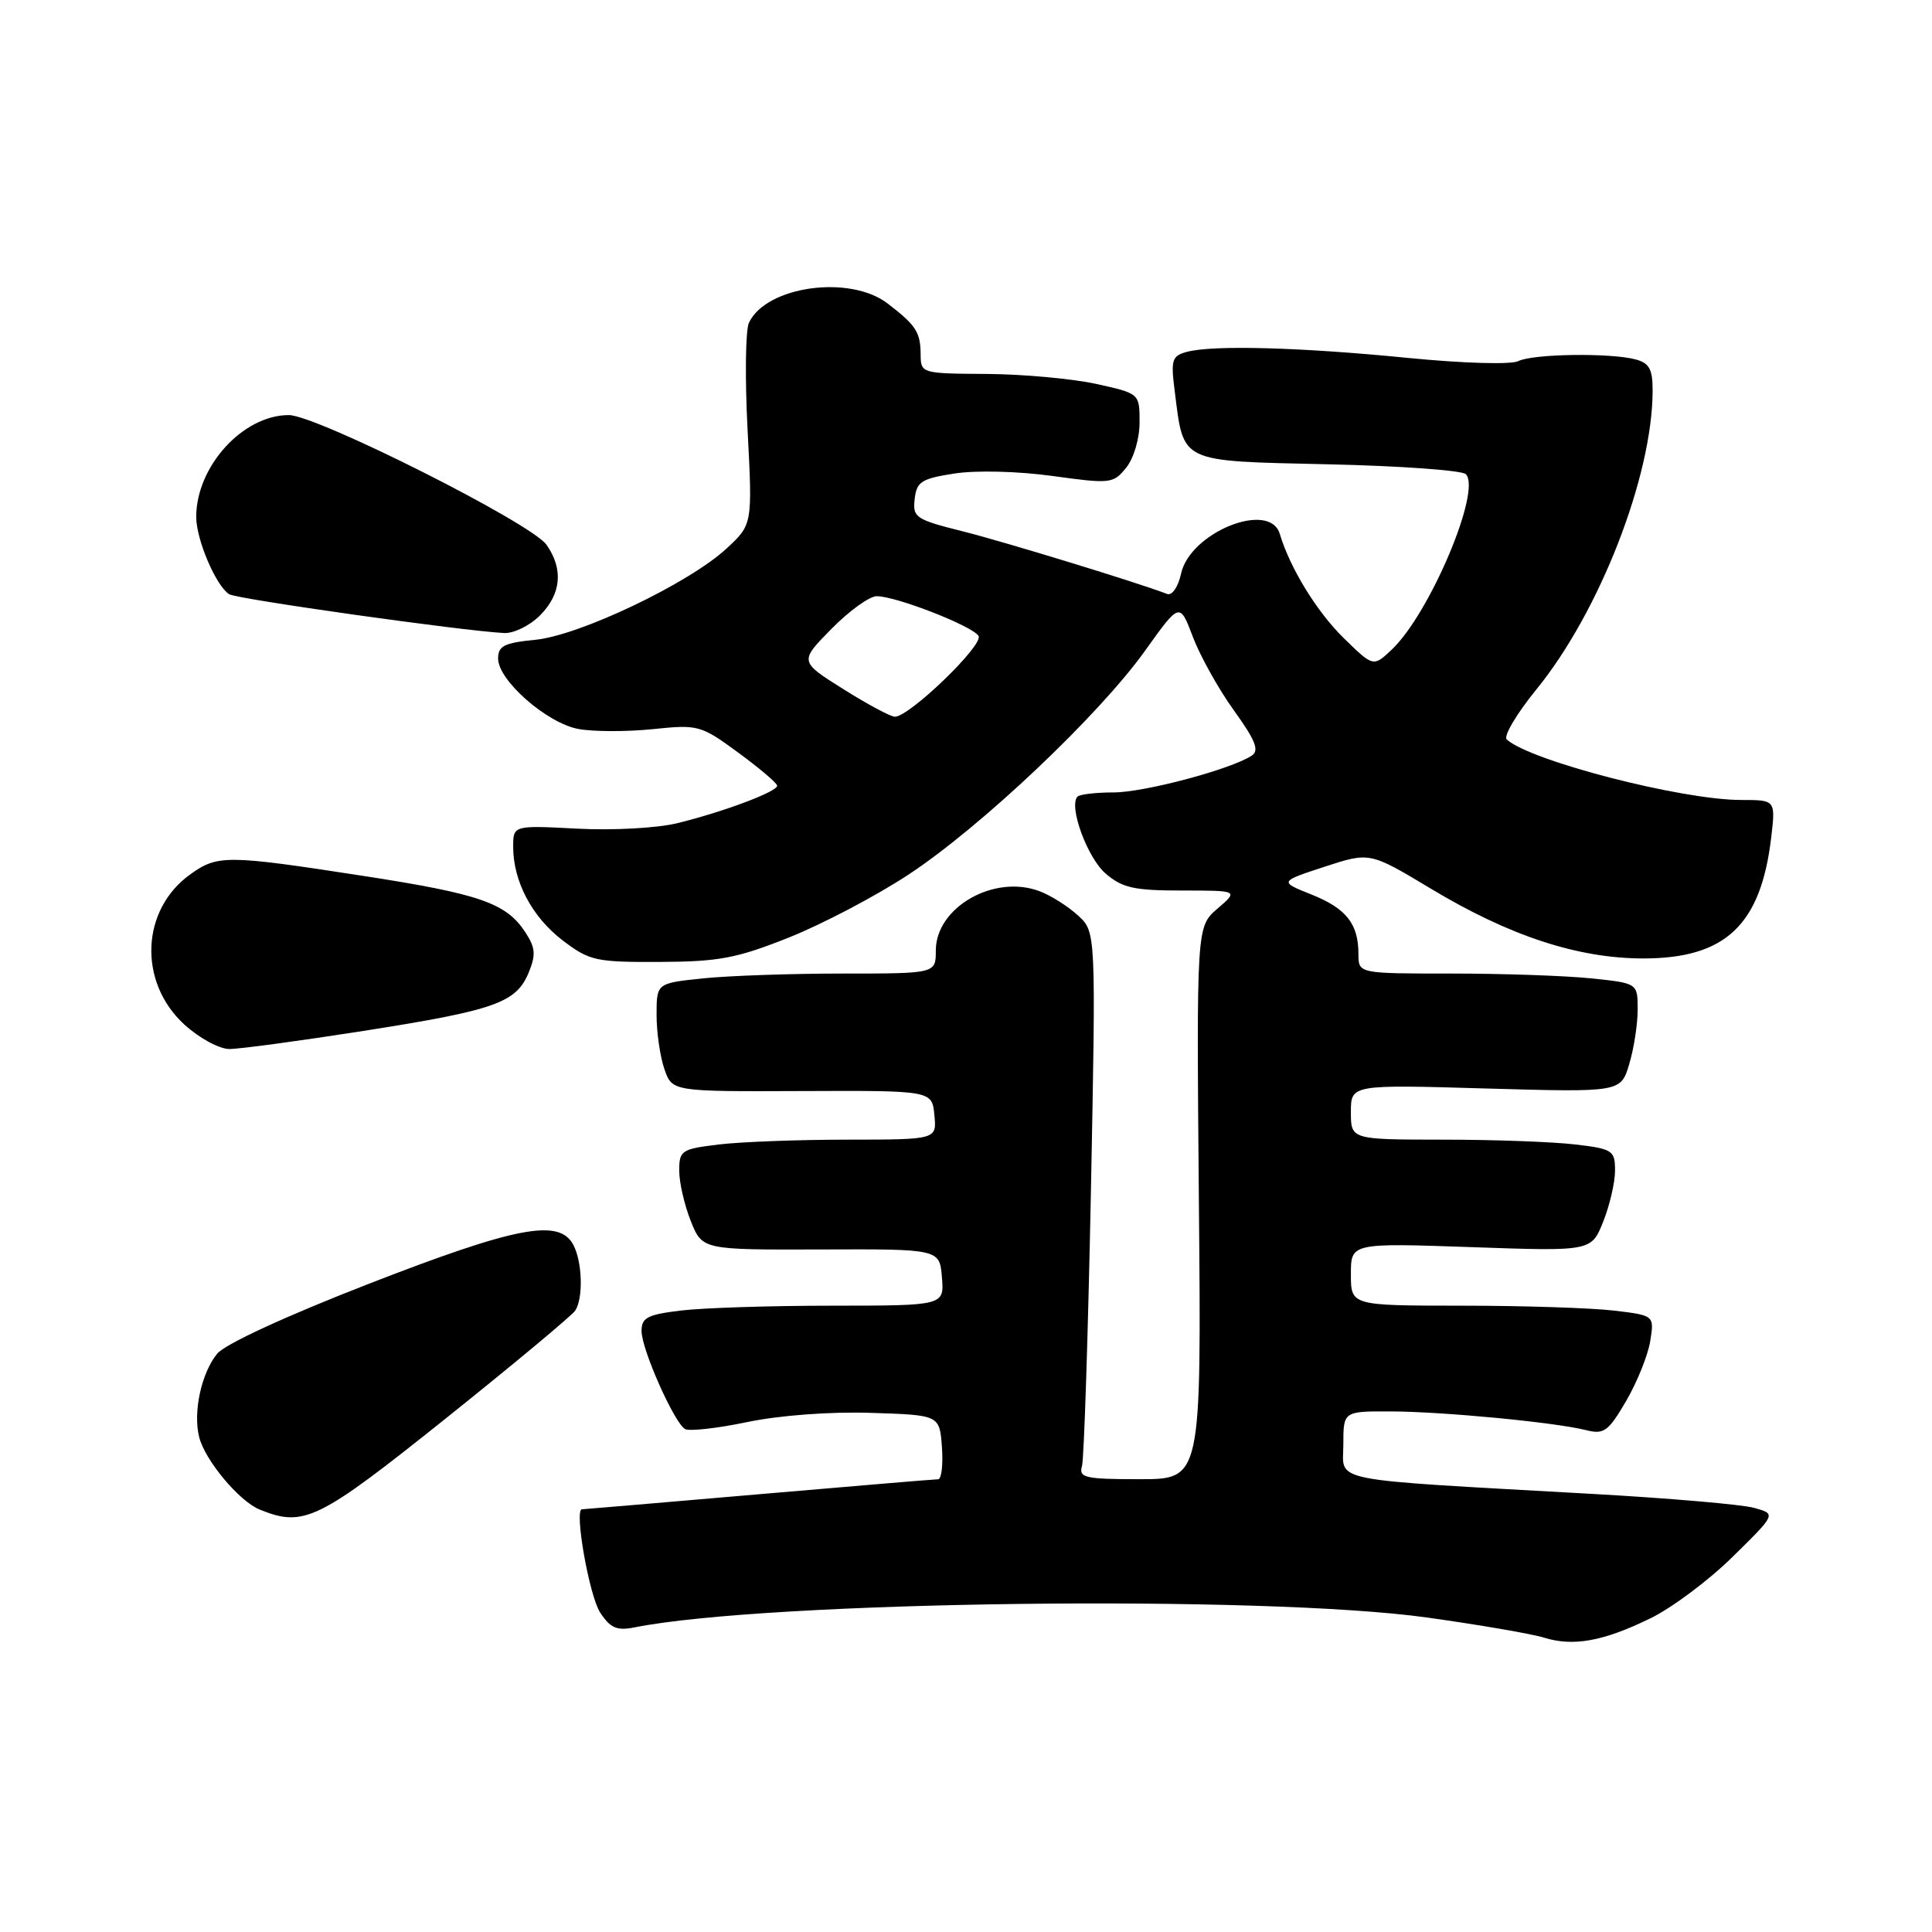 <?xml version="1.0" encoding="UTF-8" standalone="no"?>
<!DOCTYPE svg PUBLIC "-//W3C//DTD SVG 1.1//EN" "http://www.w3.org/Graphics/SVG/1.1/DTD/svg11.dtd" >
<svg xmlns="http://www.w3.org/2000/svg" xmlns:xlink="http://www.w3.org/1999/xlink" version="1.1" viewBox="0 0 256 256">
 <g >
 <path fill="currentColor"
d=" M 218.68 214.44 C 221.53 213.06 226.45 209.38 229.61 206.26 C 235.36 200.61 235.36 200.61 232.43 199.80 C 230.82 199.35 221.18 198.52 211.00 197.95 C 175.28 195.94 178.00 196.48 178.00 191.41 C 178.00 187.00 178.00 187.00 184.25 187.02 C 191.18 187.04 206.03 188.46 210.16 189.50 C 212.52 190.10 213.11 189.68 215.46 185.66 C 216.91 183.18 218.35 179.61 218.66 177.73 C 219.21 174.30 219.21 174.30 213.86 173.66 C 210.91 173.31 201.86 173.01 193.75 173.01 C 179.00 173.00 179.00 173.00 179.00 168.85 C 179.00 164.70 179.00 164.70 194.93 165.25 C 210.86 165.81 210.86 165.81 212.43 161.88 C 213.29 159.73 214.00 156.68 214.00 155.12 C 214.00 152.44 213.70 152.24 208.75 151.65 C 205.86 151.30 197.99 151.01 191.25 151.01 C 179.00 151.00 179.00 151.00 179.00 147.36 C 179.00 143.71 179.00 143.71 196.88 144.23 C 214.76 144.74 214.76 144.74 215.88 141.00 C 216.50 138.95 217.00 135.70 217.00 133.78 C 217.00 130.28 217.00 130.28 210.85 129.64 C 207.47 129.29 199.15 129.00 192.35 129.00 C 180.00 129.00 180.00 129.00 180.00 126.43 C 180.00 122.41 178.40 120.38 173.78 118.53 C 169.50 116.82 169.50 116.82 175.50 114.85 C 181.50 112.89 181.50 112.89 189.59 117.75 C 200.03 124.03 209.09 127.00 217.77 127.00 C 228.64 126.99 233.32 122.57 234.69 111.00 C 235.28 106.00 235.28 106.00 230.70 106.00 C 222.82 106.00 202.76 100.82 199.65 97.98 C 199.19 97.56 200.96 94.57 203.58 91.35 C 211.92 81.13 218.93 63.16 218.98 51.87 C 219.00 48.94 218.56 48.12 216.75 47.63 C 213.40 46.73 203.11 46.88 201.18 47.85 C 200.22 48.33 193.91 48.15 186.50 47.42 C 172.26 46.01 160.73 45.70 157.28 46.62 C 155.28 47.16 155.12 47.67 155.66 51.86 C 156.87 61.42 156.14 61.07 175.90 61.52 C 185.48 61.73 193.72 62.32 194.23 62.83 C 196.36 64.96 189.43 81.37 184.39 86.10 C 181.97 88.38 181.97 88.38 178.05 84.55 C 174.49 81.07 170.93 75.27 169.58 70.75 C 168.26 66.29 157.70 70.52 156.50 76.00 C 156.11 77.78 155.31 78.95 154.65 78.70 C 150.70 77.18 133.15 71.81 127.55 70.40 C 121.32 68.84 120.91 68.56 121.20 66.12 C 121.46 63.82 122.09 63.42 126.50 62.74 C 129.37 62.30 134.90 62.44 139.47 63.07 C 147.14 64.13 147.51 64.09 149.22 61.98 C 150.23 60.73 151.00 58.13 151.00 55.96 C 151.00 52.14 151.00 52.14 145.25 50.87 C 142.09 50.18 135.56 49.58 130.75 49.55 C 122.11 49.50 122.01 49.47 121.99 47.00 C 121.97 44.01 121.39 43.11 117.62 40.22 C 112.61 36.37 101.54 37.90 99.24 42.76 C 98.78 43.72 98.70 50.12 99.06 57.00 C 99.71 69.50 99.71 69.50 96.25 72.70 C 91.26 77.31 76.77 84.22 70.90 84.78 C 66.82 85.18 66.00 85.59 66.00 87.26 C 66.00 90.15 72.44 95.80 76.62 96.59 C 78.58 96.96 83.00 96.97 86.45 96.62 C 92.54 95.99 92.85 96.08 97.84 99.74 C 100.66 101.81 102.98 103.78 102.98 104.11 C 103.00 104.90 95.88 107.57 89.73 109.08 C 87.06 109.73 81.23 110.05 76.48 109.80 C 68.00 109.36 68.00 109.36 68.00 112.21 C 68.00 116.79 70.50 121.52 74.57 124.62 C 78.11 127.31 78.94 127.50 87.43 127.46 C 95.24 127.43 97.62 126.98 104.52 124.23 C 108.94 122.47 116.06 118.73 120.35 115.91 C 129.94 109.61 145.66 94.74 151.76 86.18 C 156.32 79.80 156.32 79.80 158.06 84.39 C 159.02 86.92 161.46 91.30 163.49 94.12 C 166.39 98.15 166.90 99.46 165.84 100.14 C 163.03 101.96 151.61 105.00 147.56 105.00 C 145.24 105.00 143.09 105.25 142.78 105.55 C 141.56 106.78 144.06 113.65 146.50 115.75 C 148.71 117.65 150.27 118.00 156.61 118.00 C 164.11 118.00 164.11 118.00 161.32 120.40 C 158.54 122.80 158.54 122.80 158.86 159.40 C 159.19 196.00 159.19 196.00 151.03 196.00 C 143.73 196.00 142.92 195.81 143.37 194.25 C 143.64 193.29 144.17 176.97 144.55 158.00 C 145.22 123.50 145.22 123.50 142.86 121.32 C 141.56 120.12 139.26 118.66 137.75 118.09 C 131.72 115.81 124.00 120.22 124.00 125.95 C 124.00 129.00 124.00 129.00 111.65 129.00 C 104.85 129.00 96.53 129.29 93.15 129.64 C 87.00 130.28 87.00 130.28 87.00 134.49 C 87.00 136.81 87.47 140.04 88.04 141.67 C 89.07 144.64 89.07 144.64 106.29 144.57 C 123.50 144.50 123.50 144.50 123.81 147.75 C 124.13 151.00 124.13 151.00 112.31 151.01 C 105.82 151.01 98.14 151.30 95.25 151.65 C 90.30 152.24 90.00 152.44 90.00 155.12 C 90.00 156.68 90.69 159.68 91.53 161.79 C 93.06 165.61 93.06 165.61 108.78 165.56 C 124.50 165.50 124.50 165.50 124.81 169.25 C 125.12 173.00 125.12 173.00 110.31 173.01 C 102.16 173.01 93.14 173.30 90.25 173.65 C 85.77 174.19 85.00 174.59 85.01 176.39 C 85.02 178.80 89.30 188.45 90.76 189.35 C 91.29 189.68 94.99 189.27 98.97 188.44 C 103.28 187.54 109.93 187.04 115.36 187.21 C 124.50 187.50 124.50 187.50 124.81 191.75 C 124.98 194.09 124.75 196.00 124.31 196.01 C 123.86 196.01 113.15 196.91 100.50 198.00 C 87.85 199.09 77.32 199.99 77.11 199.99 C 76.06 200.01 78.08 211.48 79.53 213.68 C 80.87 215.73 81.74 216.10 84.06 215.64 C 101.66 212.12 167.37 211.30 189.10 214.33 C 196.03 215.30 203.00 216.50 204.60 217.00 C 208.47 218.20 212.44 217.49 218.68 214.44 Z  M 59.13 187.90 C 68.13 180.70 75.83 174.28 76.23 173.65 C 77.31 171.97 77.16 167.17 75.96 164.93 C 74.09 161.43 68.39 162.52 48.82 170.13 C 37.87 174.39 29.80 178.11 28.77 179.38 C 26.68 181.95 25.56 187.11 26.39 190.42 C 27.16 193.50 31.70 198.93 34.42 200.03 C 40.28 202.40 42.13 201.50 59.13 187.90 Z  M 48.17 136.60 C 65.62 133.86 68.39 132.88 70.05 128.88 C 71.03 126.51 70.95 125.58 69.61 123.53 C 67.08 119.66 63.59 118.45 48.19 116.07 C 30.05 113.27 28.85 113.26 25.25 115.83 C 18.67 120.51 18.27 130.11 24.42 135.75 C 26.39 137.55 29.05 139.00 30.40 139.00 C 31.74 139.00 39.73 137.92 48.17 136.60 Z  M 71.55 81.55 C 74.37 78.72 74.68 75.42 72.42 72.19 C 70.41 69.32 41.94 55.00 38.26 55.00 C 32.18 55.01 26.00 61.81 26.00 68.50 C 26.00 71.50 28.62 77.64 30.37 78.74 C 31.39 79.38 61.27 83.60 66.80 83.88 C 68.06 83.95 70.20 82.90 71.55 81.55 Z  M 111.71 91.29 C 105.92 87.65 105.92 87.65 110.17 83.33 C 112.51 80.95 115.21 79.00 116.17 79.00 C 118.74 79.00 128.84 82.94 129.66 84.26 C 130.39 85.44 120.45 95.03 118.56 94.97 C 117.98 94.95 114.90 93.30 111.71 91.29 Z "/>
</g>
</svg>
